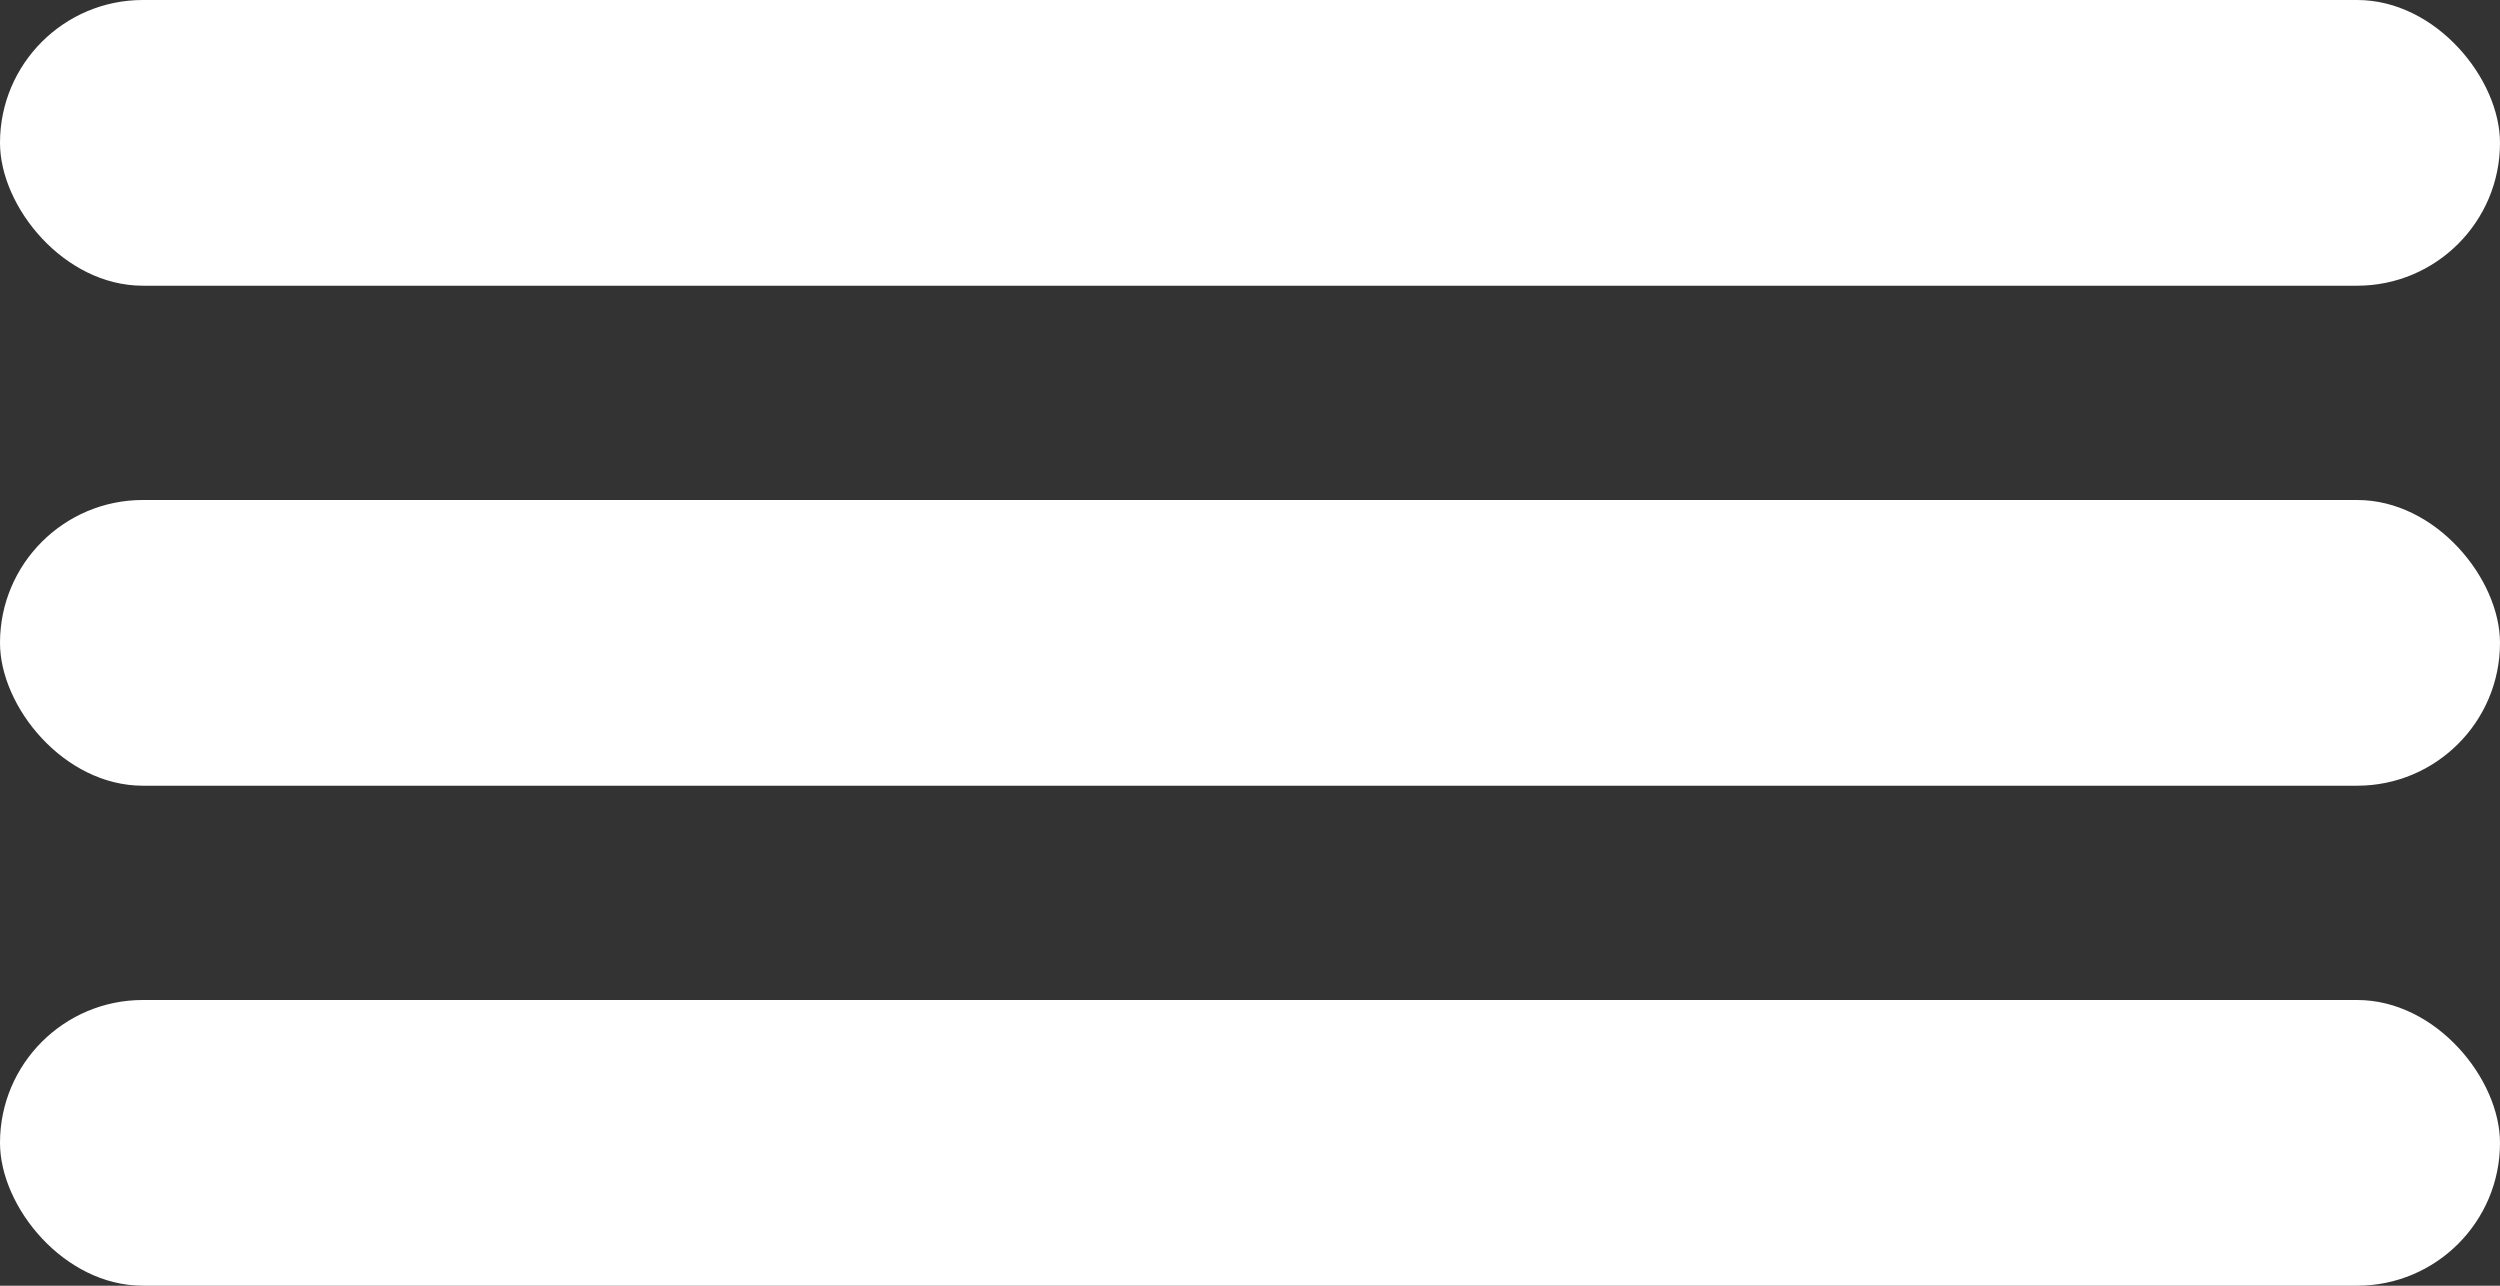 <svg xmlns="http://www.w3.org/2000/svg" width="35" height="18" viewBox="0 0 35 18">
  <rect x="0" y="0" width="35" height="18" fill="#333333" stroke="none"/>
  <g id="Grupo_8059" data-name="Grupo 8059" transform="translate(-56 -157)">
    <rect id="Retângulo_4439" data-name="Retângulo 4439" width="35" height="4" rx="2" transform="translate(56 157)" fill="#fff"/>
    <rect id="Retângulo_4440" data-name="Retângulo 4440" width="35" height="4" rx="2" transform="translate(56 164)" fill="#fff"/>
    <rect id="Retângulo_4441" data-name="Retângulo 4441" width="35" height="4" rx="2" transform="translate(56 171)" fill="#fff"/>
  </g>
</svg>
